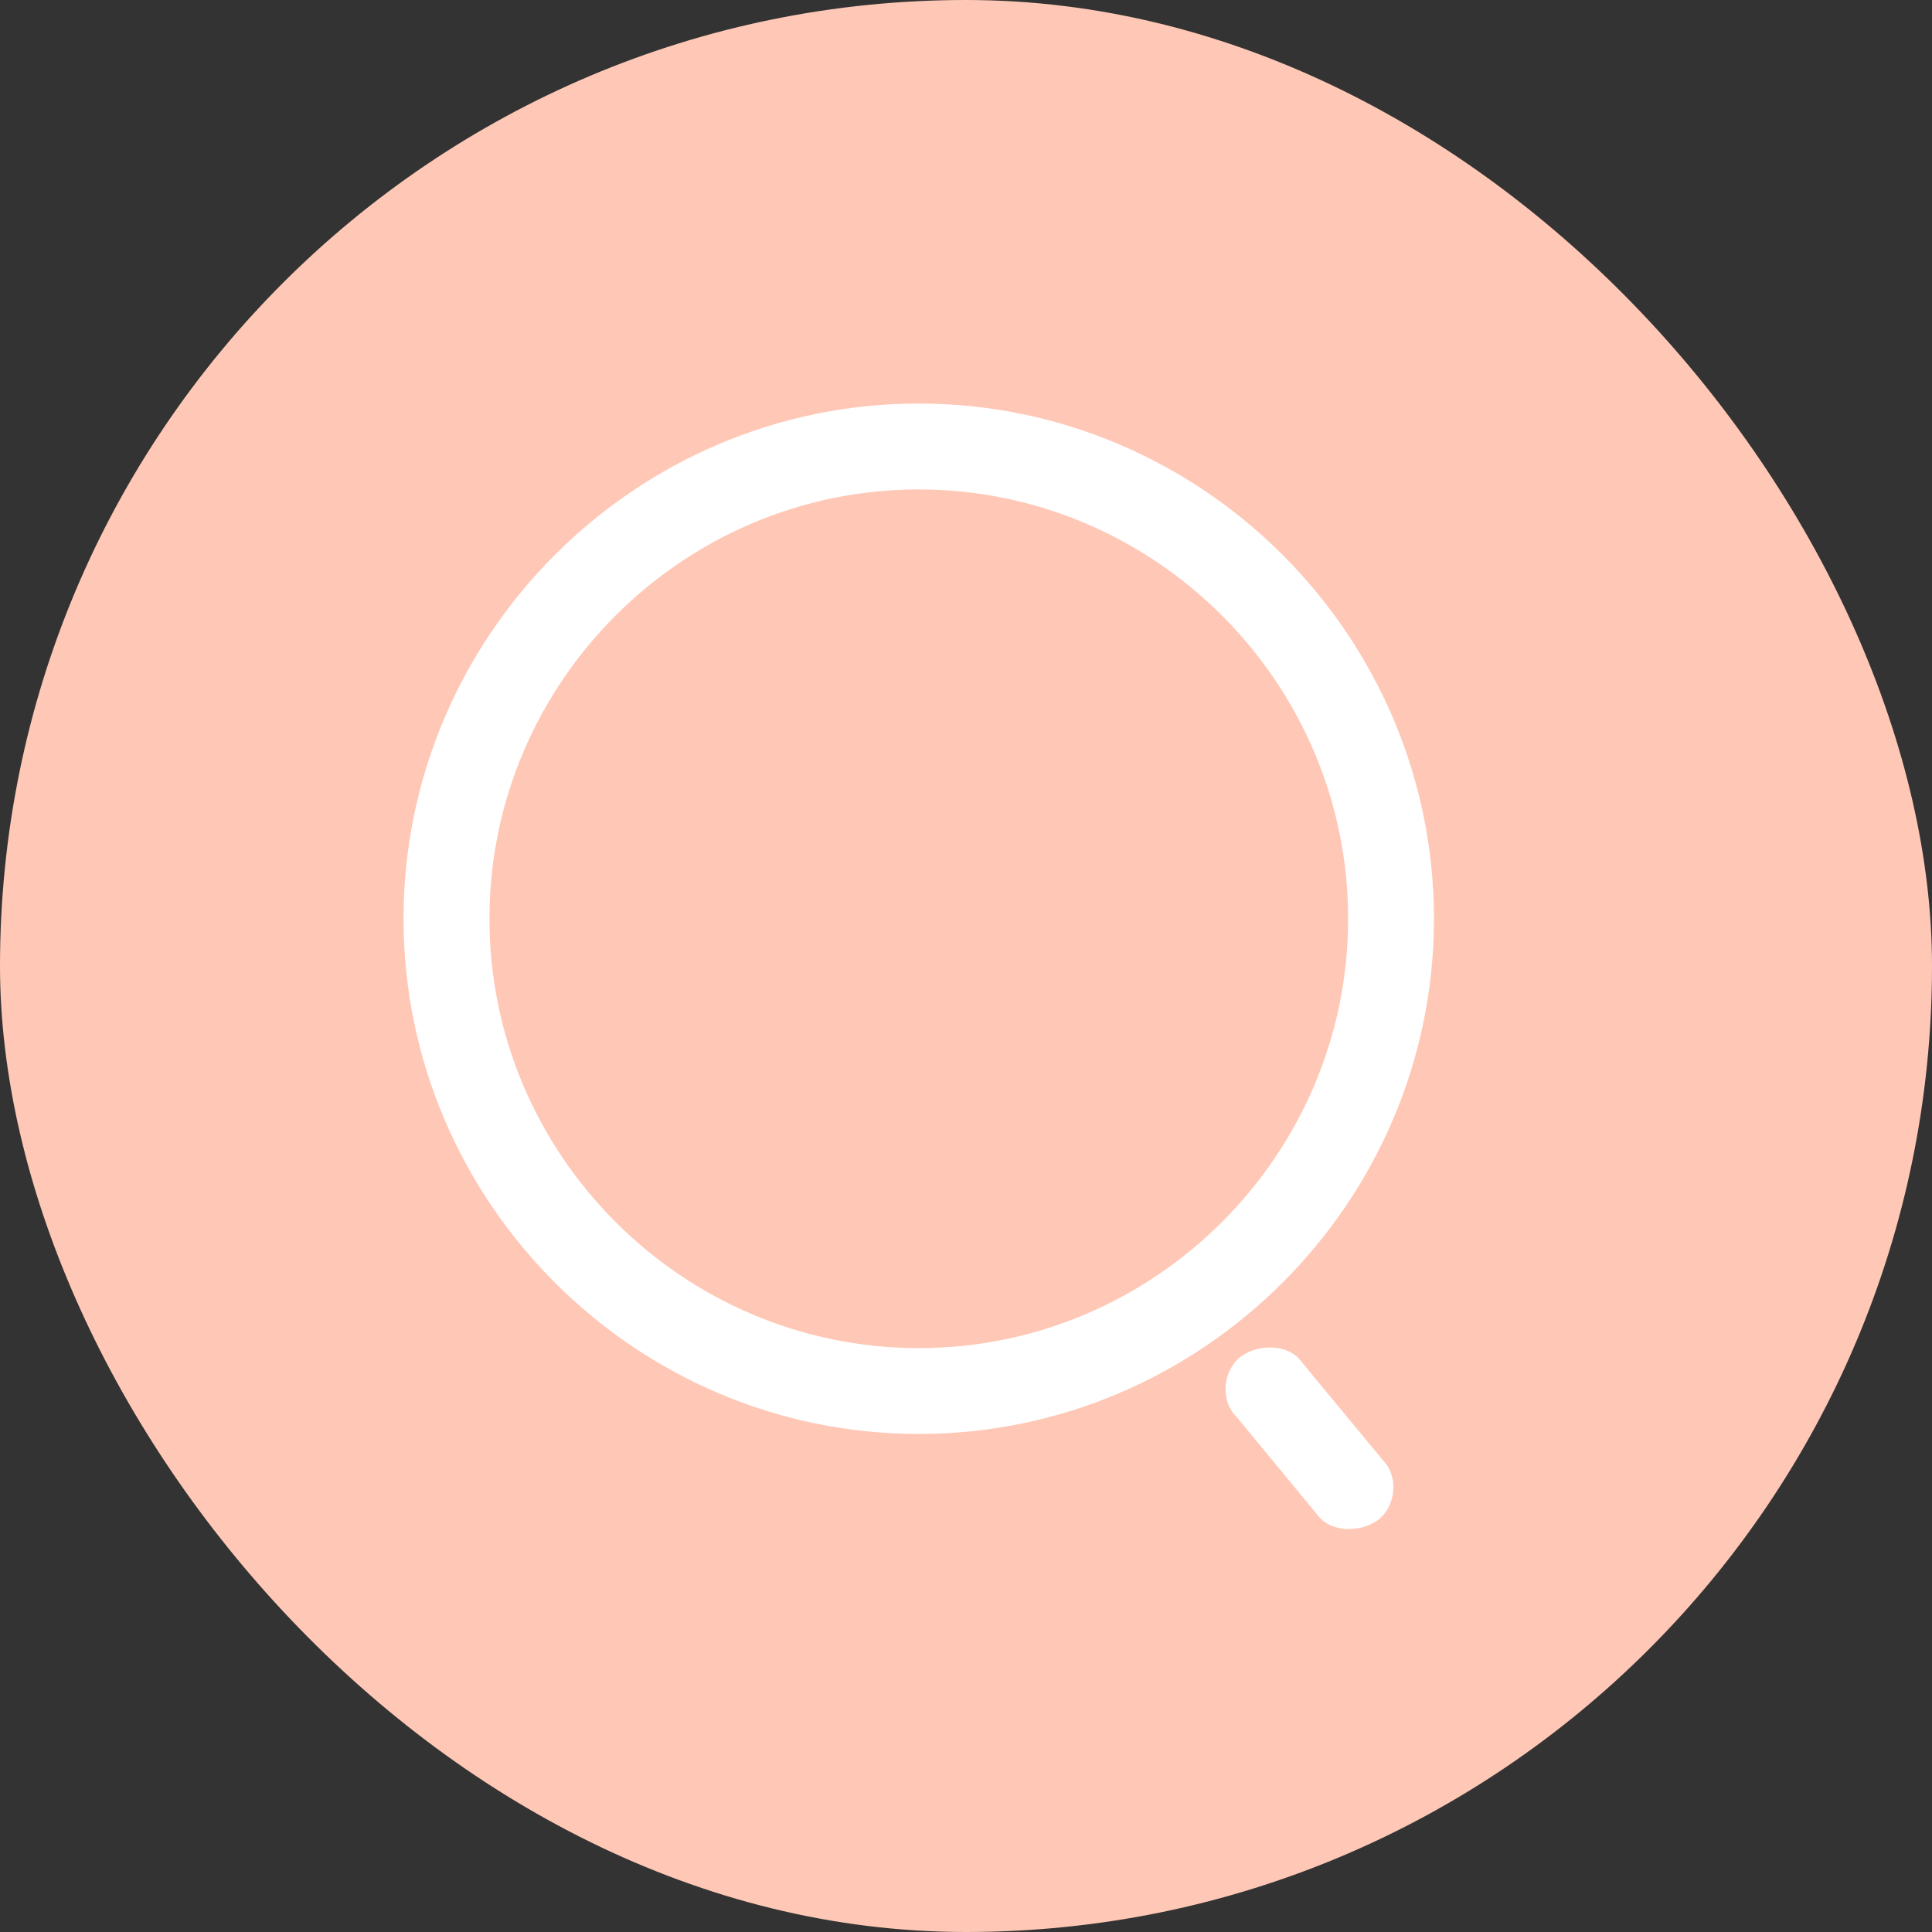 <svg width="24" height="24" viewBox="0 0 24 24" fill="none" xmlns="http://www.w3.org/2000/svg">
<rect x="0" y="0" width="24" height="24" fill="#333333" stroke="none"/>
<rect width="24" height="24" rx="12" fill="#FFC8B6"/>
<path d="M11.413 17.813C7.893 17.813 5.013 14.933 5.013 11.413C5.013 7.893 7.893 5.013 11.413 5.013C14.933 5.013 17.813 7.893 17.813 11.413C17.813 14.933 14.933 17.813 11.413 17.813ZM11.413 16.747C14.347 16.747 16.747 14.347 16.747 11.413C16.747 8.48 14.347 6.08 11.413 6.08C8.48 6.08 6.08 8.48 6.08 11.413C6.08 14.347 8.48 16.747 11.413 16.747ZM15.36 17.6C15.147 17.387 15.2 17.013 15.413 16.853C15.627 16.693 16 16.693 16.16 16.907L17.173 18.133C17.387 18.347 17.333 18.72 17.12 18.88C16.907 19.04 16.533 19.04 16.373 18.827L15.36 17.6Z" fill="white"/>
</svg>

